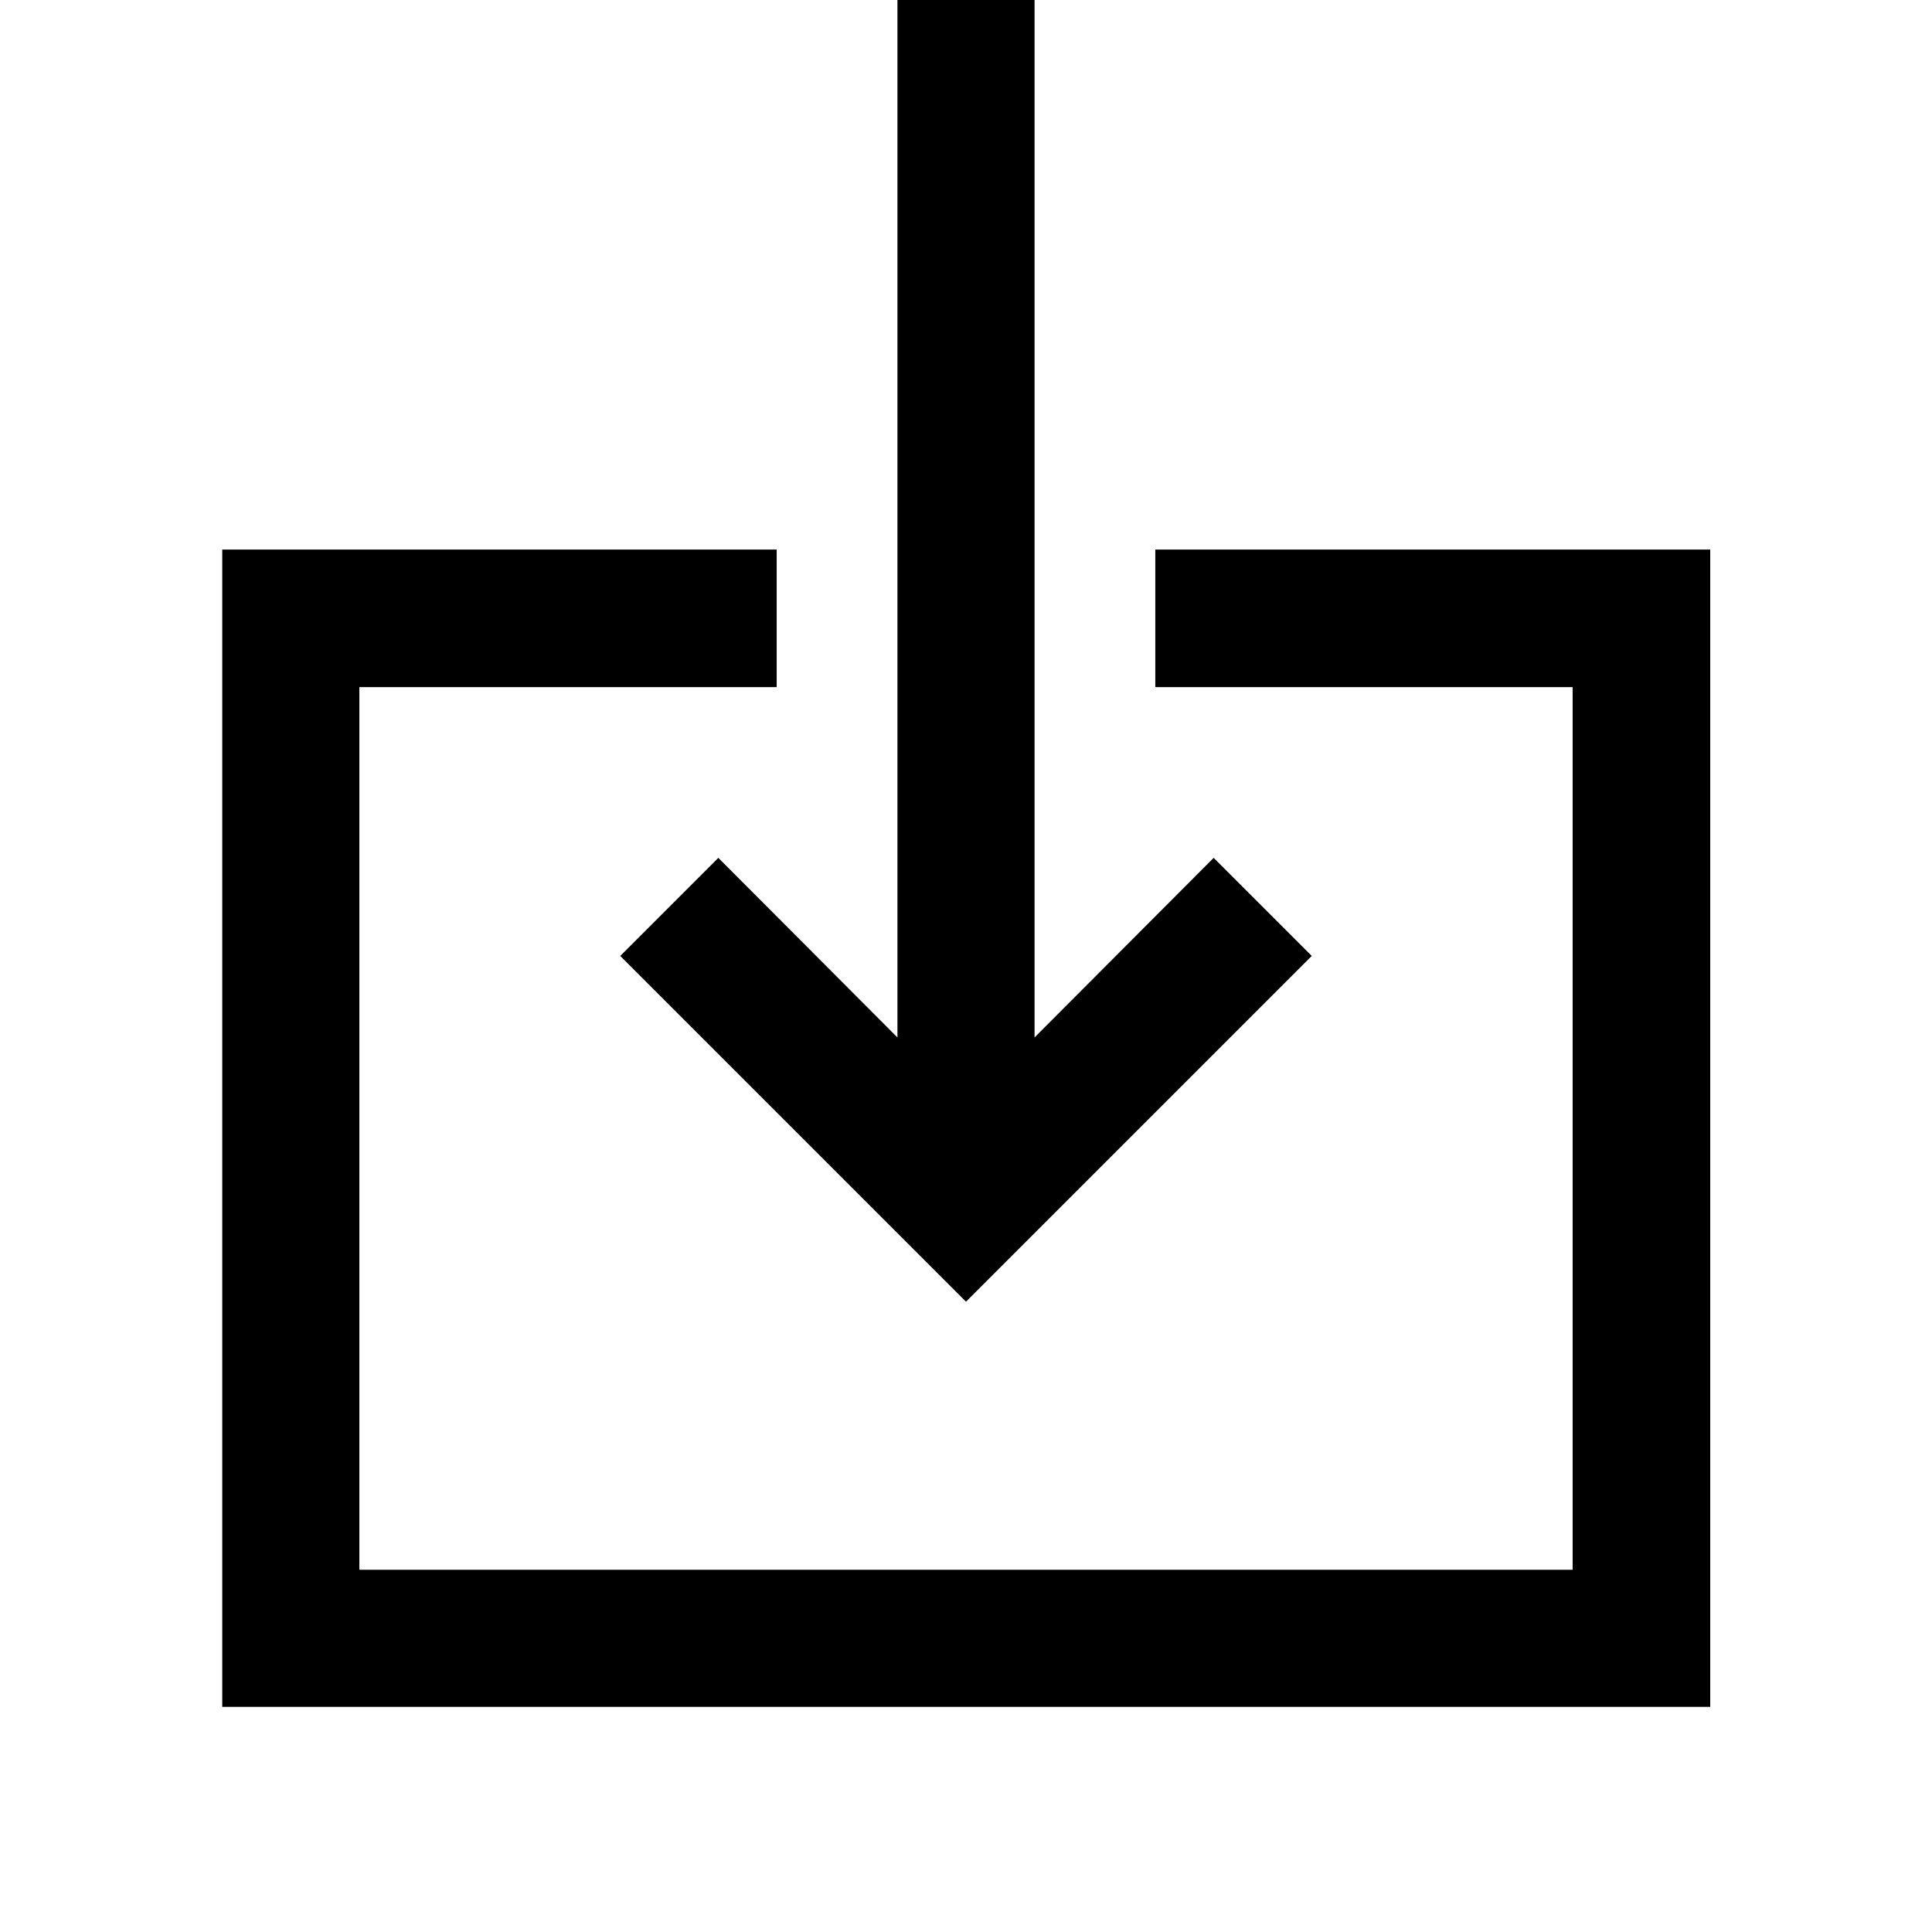 <svg xmlns="http://www.w3.org/2000/svg" width="48" height="48" viewBox="0 96 960 960"><path d="M110.435 944.131V369.065h275.5v68.37h-207.37V876h602.87V437.435h-207.37v-68.37h275.74v575.066h-739.37ZM480 742.805 308.195 571l48.74-48.739 89 89.239V96h68.13v515.5l89-89.239L651.805 571 480 742.805Z"/></svg>